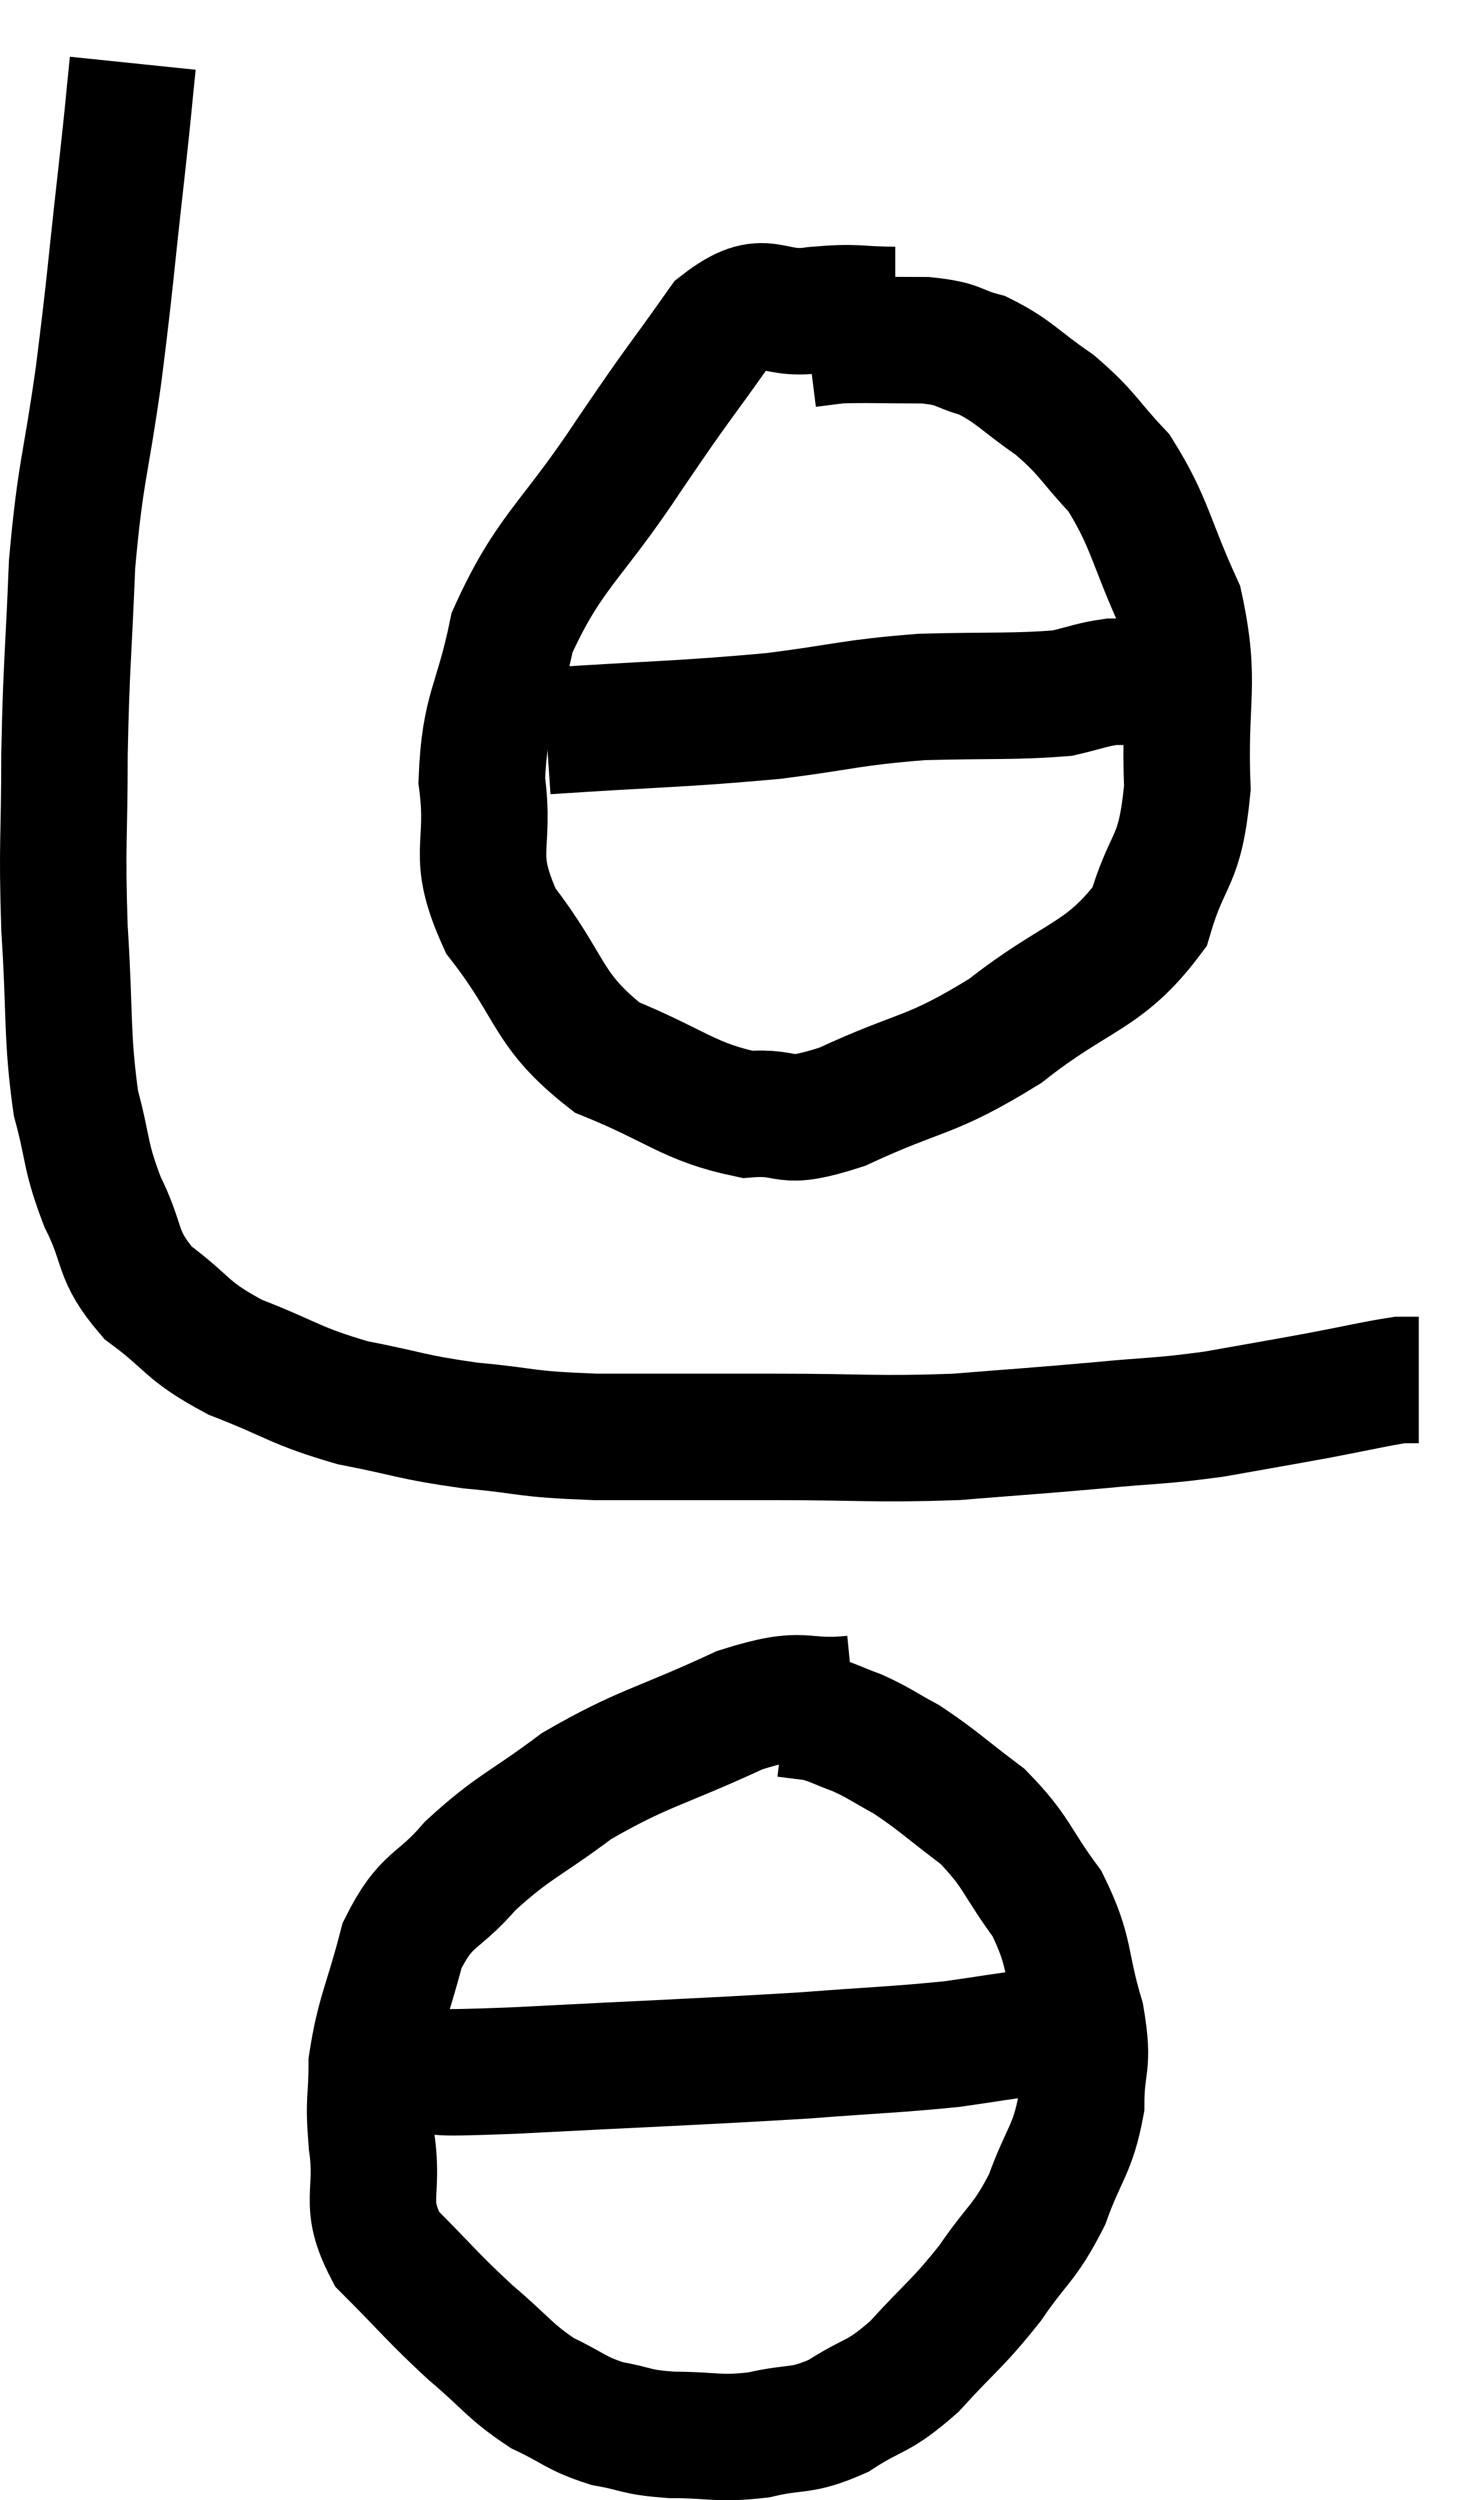 <svg xmlns="http://www.w3.org/2000/svg" viewBox="10.44 4.64 23.44 39.533" width="23.44" height="39.533"><path d="M 12.54 5.64 C 12.45 6.51, 12.495 6.15, 12.36 7.38 C 12.18 8.97, 12.195 9.015, 12 10.56 C 11.79 12.06, 11.715 12.06, 11.58 13.56 C 11.52 15.06, 11.49 15.12, 11.46 16.56 C 11.46 17.94, 11.415 17.94, 11.46 19.32 C 11.55 20.7, 11.49 21, 11.64 22.08 C 11.85 22.86, 11.775 22.89, 12.06 23.64 C 12.42 24.36, 12.255 24.465, 12.78 25.08 C 13.47 25.59, 13.35 25.665, 14.16 26.1 C 15.09 26.46, 15.09 26.55, 16.02 26.82 C 16.95 27, 16.92 27.045, 17.88 27.18 C 18.87 27.27, 18.66 27.315, 19.86 27.36 C 21.27 27.36, 21.255 27.36, 22.68 27.36 C 24.12 27.36, 24.285 27.405, 25.56 27.36 C 26.67 27.27, 26.76 27.27, 27.78 27.18 C 28.71 27.09, 28.755 27.12, 29.64 27 C 30.48 26.85, 30.585 26.835, 31.32 26.7 C 31.95 26.58, 32.19 26.52, 32.58 26.46 C 32.73 26.46, 32.805 26.46, 32.88 26.46 L 32.88 26.46" fill="none" stroke="black" stroke-width="2"></path><path d="M 24.6 9.54 C 23.97 9.54, 24.03 9.48, 23.34 9.54 C 22.59 9.66, 22.575 9.21, 21.84 9.78 C 21.12 10.8, 21.225 10.605, 20.4 11.82 C 19.47 13.23, 19.125 13.35, 18.54 14.64 C 18.3 15.81, 18.105 15.84, 18.06 16.98 C 18.21 18.09, 17.865 18.105, 18.36 19.2 C 19.2 20.28, 19.065 20.595, 20.04 21.36 C 21.15 21.81, 21.33 22.065, 22.26 22.26 C 23.01 22.2, 22.74 22.47, 23.76 22.14 C 25.05 21.54, 25.125 21.69, 26.34 20.94 C 27.48 20.04, 27.9 20.1, 28.62 19.14 C 28.92 18.12, 29.1 18.33, 29.22 17.1 C 29.16 15.66, 29.37 15.465, 29.1 14.22 C 28.62 13.17, 28.635 12.915, 28.14 12.12 C 27.63 11.58, 27.66 11.505, 27.12 11.04 C 26.55 10.65, 26.49 10.515, 25.98 10.26 C 25.53 10.14, 25.65 10.08, 25.08 10.02 C 24.39 10.02, 24.165 10.005, 23.7 10.02 L 23.22 10.08" fill="none" stroke="black" stroke-width="2"></path><path d="M 19.08 16.2 C 20.88 16.08, 21.195 16.095, 22.68 15.96 C 23.85 15.81, 23.88 15.75, 25.02 15.66 C 26.13 15.63, 26.49 15.66, 27.24 15.6 C 27.63 15.51, 27.705 15.465, 28.02 15.42 C 28.26 15.42, 28.305 15.42, 28.5 15.42 C 28.65 15.42, 28.725 15.42, 28.8 15.42 L 28.8 15.42" fill="none" stroke="black" stroke-width="2"></path><path d="M 23.94 31.5 C 23.04 31.59, 23.235 31.335, 22.14 31.68 C 20.85 32.28, 20.625 32.265, 19.56 32.88 C 18.72 33.51, 18.57 33.51, 17.88 34.14 C 17.34 34.77, 17.19 34.62, 16.8 35.4 C 16.56 36.33, 16.44 36.48, 16.32 37.26 C 16.32 37.89, 16.26 37.785, 16.32 38.52 C 16.44 39.36, 16.17 39.45, 16.56 40.2 C 17.22 40.86, 17.265 40.95, 17.88 41.52 C 18.45 42, 18.48 42.12, 19.02 42.48 C 19.53 42.72, 19.53 42.795, 20.04 42.96 C 20.55 43.05, 20.46 43.095, 21.06 43.14 C 21.75 43.14, 21.78 43.215, 22.44 43.14 C 23.07 42.99, 23.085 43.11, 23.7 42.84 C 24.3 42.45, 24.3 42.585, 24.9 42.06 C 25.5 41.4, 25.575 41.4, 26.1 40.74 C 26.55 40.08, 26.64 40.125, 27 39.42 C 27.27 38.67, 27.405 38.64, 27.54 37.92 C 27.54 37.23, 27.675 37.335, 27.54 36.54 C 27.27 35.64, 27.39 35.535, 27 34.74 C 26.49 34.05, 26.535 33.93, 25.98 33.36 C 25.38 32.91, 25.275 32.79, 24.78 32.46 C 24.39 32.25, 24.36 32.205, 24 32.04 C 23.67 31.92, 23.625 31.875, 23.34 31.8 C 23.1 31.77, 22.98 31.755, 22.86 31.74 L 22.86 31.74" fill="none" stroke="black" stroke-width="2"></path><path d="M 16.92 37.38 C 17.73 37.38, 16.98 37.44, 18.54 37.38 C 20.85 37.26, 21.42 37.245, 23.16 37.14 C 24.33 37.05, 24.6 37.05, 25.5 36.96 C 26.13 36.87, 26.37 36.825, 26.76 36.78 C 26.91 36.78, 26.865 36.78, 27.06 36.78 C 27.3 36.78, 27.42 36.78, 27.54 36.78 L 27.54 36.78" fill="none" stroke="black" stroke-width="2"></path></svg>